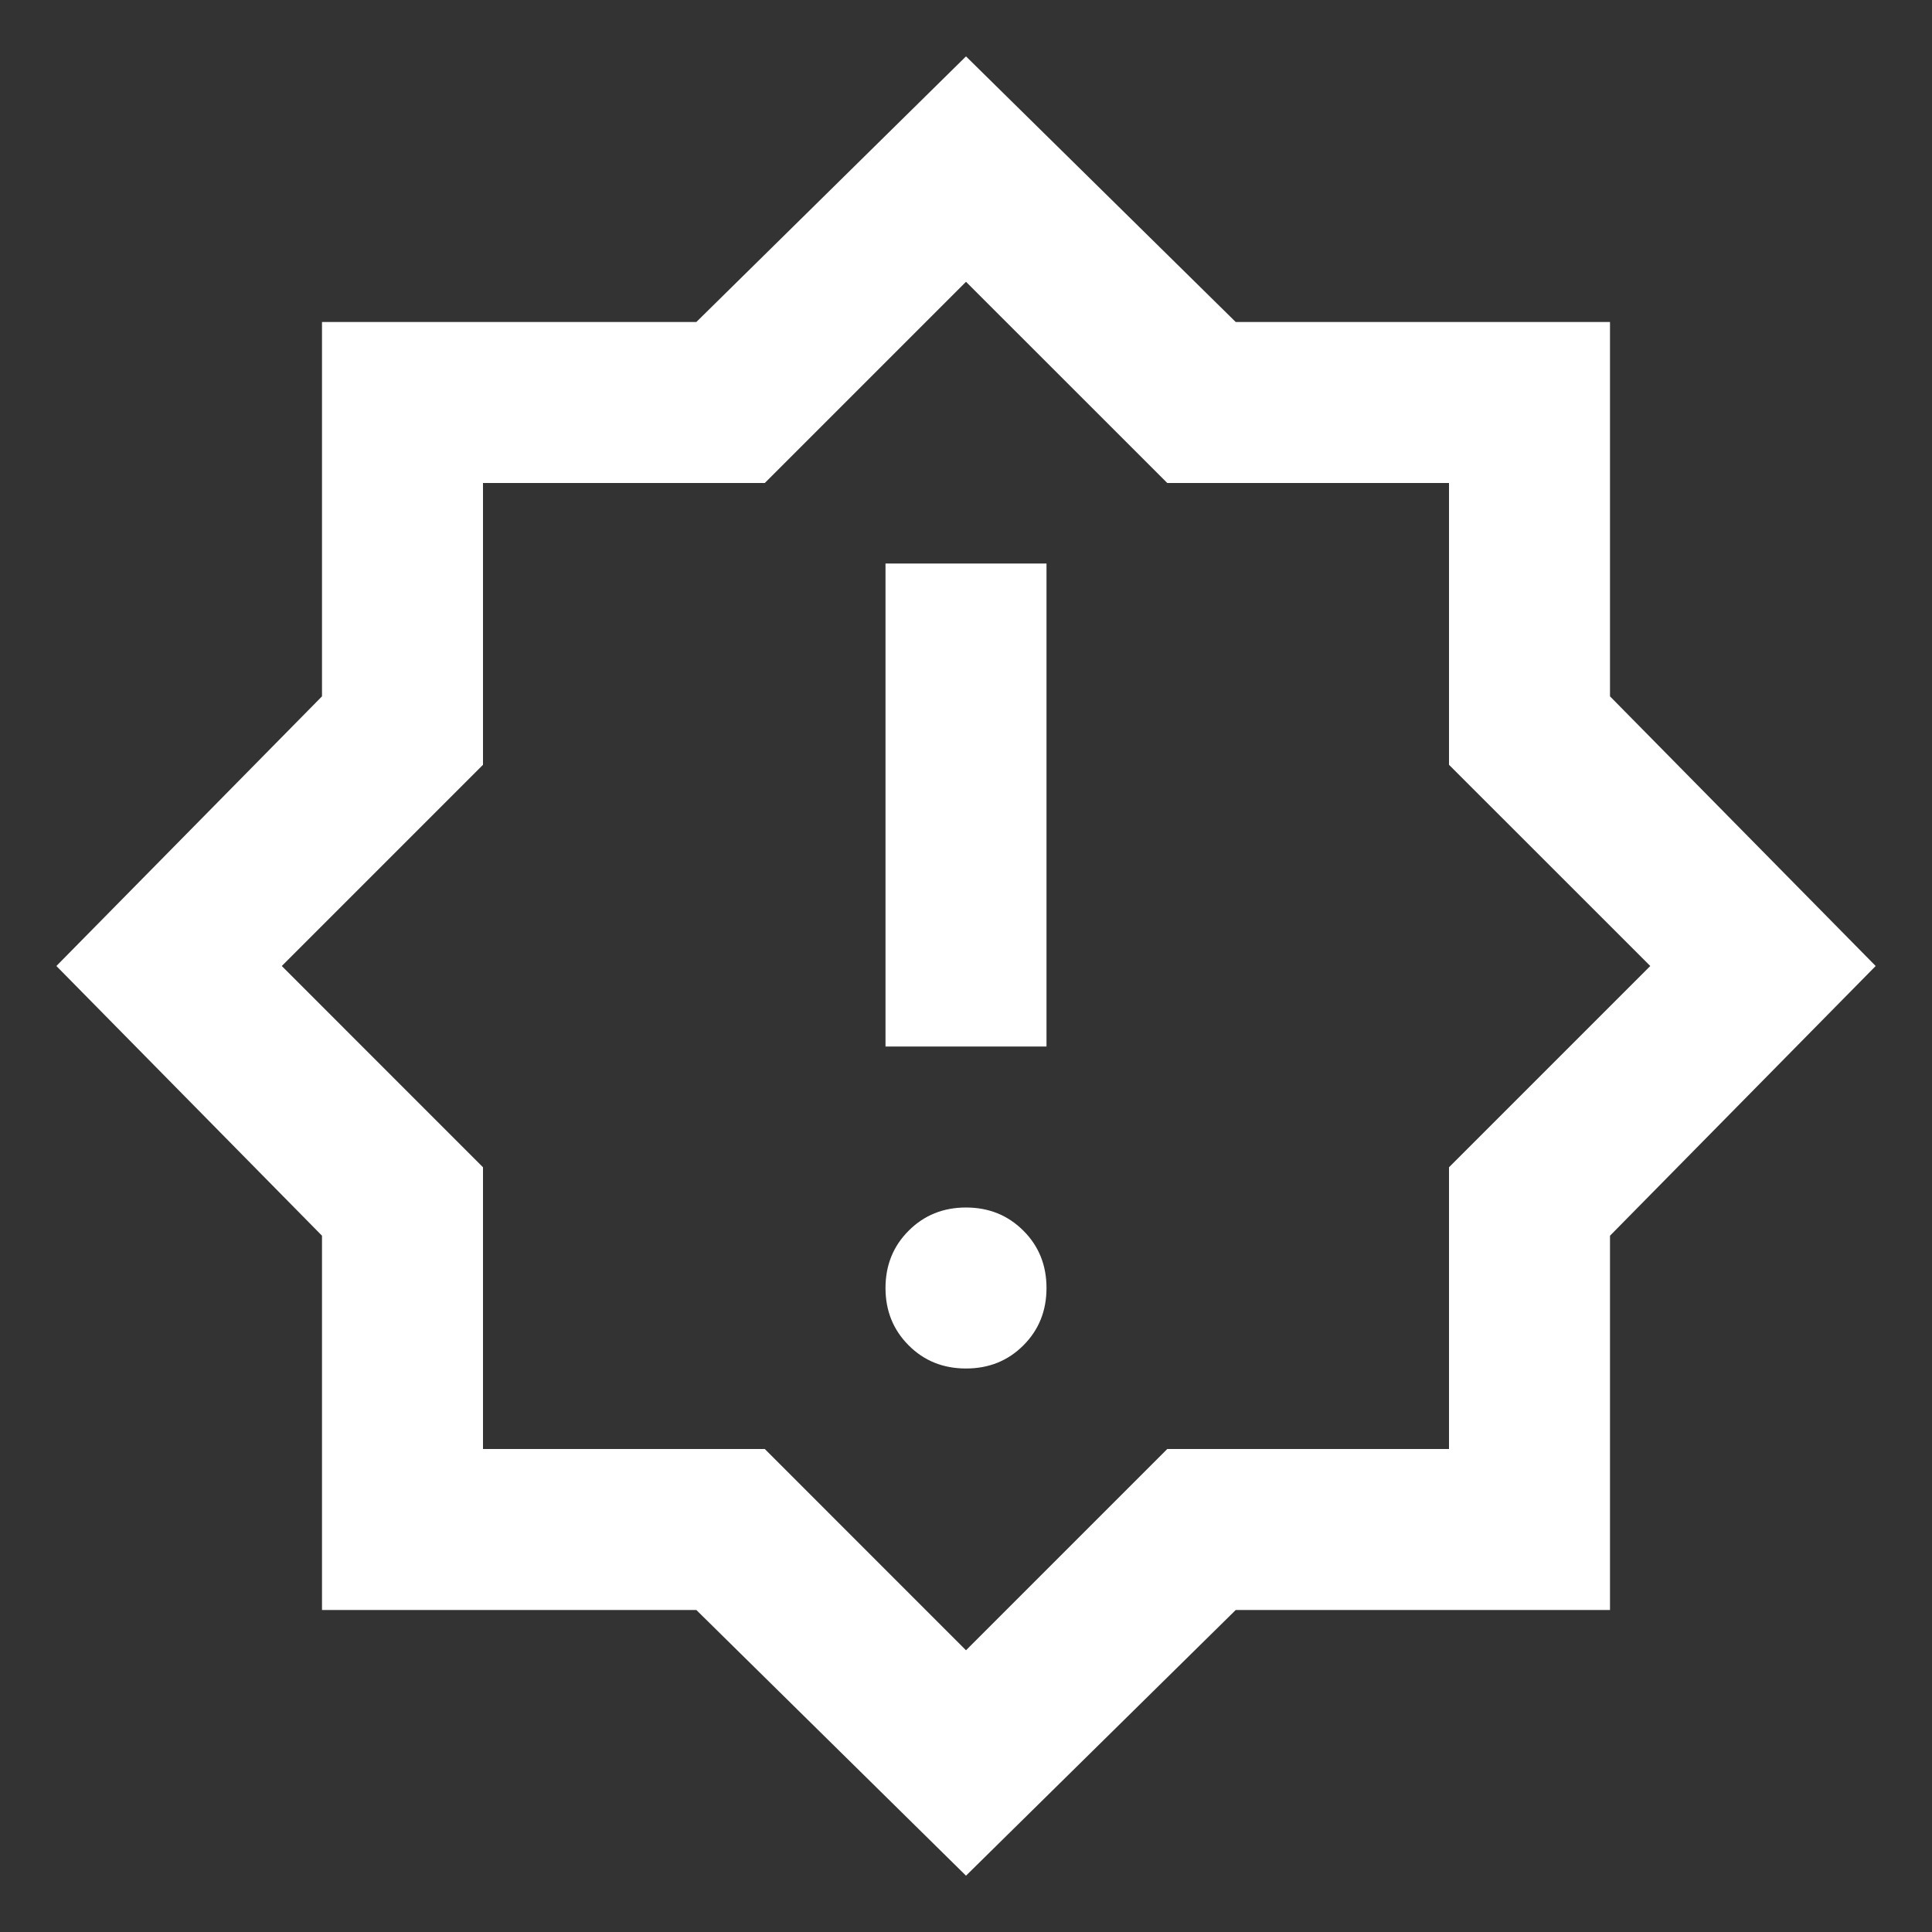 <svg width="33" height="33" viewBox="0 0 33 33" fill="none" xmlns="http://www.w3.org/2000/svg">
<rect x="0" y="0" width="33" height="33" fill="#333333" stroke="none"/>
<mask id="mask0_1368_24" style="mask-type:alpha" maskUnits="userSpaceOnUse" x="0" y="0" width="33" height="33">
<rect width="33" height="33" fill="#D9D9D9"/>
</mask>
<g mask="url(#mask0_1368_24)">
<path d="M16.5 23.375C16.89 23.375 17.216 23.244 17.48 22.98C17.744 22.716 17.875 22.39 17.875 22C17.875 21.611 17.744 21.284 17.48 21.021C17.216 20.757 16.89 20.625 16.5 20.625C16.111 20.625 15.784 20.757 15.521 21.021C15.257 21.284 15.125 21.611 15.125 22C15.125 22.39 15.257 22.716 15.521 22.98C15.784 23.244 16.111 23.375 16.5 23.375ZM15.125 17.875H17.875V9.625H15.125V17.875ZM16.5 32.038L11.894 27.5H5.5V21.107L0.963 16.5L5.5 11.894V5.5H11.894L16.5 0.963L21.107 5.5H27.5V11.894L32.038 16.5L27.5 21.107V27.5H21.107L16.5 32.038ZM16.5 28.188L19.938 24.75H24.75V19.938L28.188 16.5L24.75 13.063V8.25H19.938L16.5 4.813L13.063 8.25H8.25V13.063L4.813 16.5L8.25 19.938V24.75H13.063L16.5 28.188Z" fill="white"/>
</g>
</svg>
